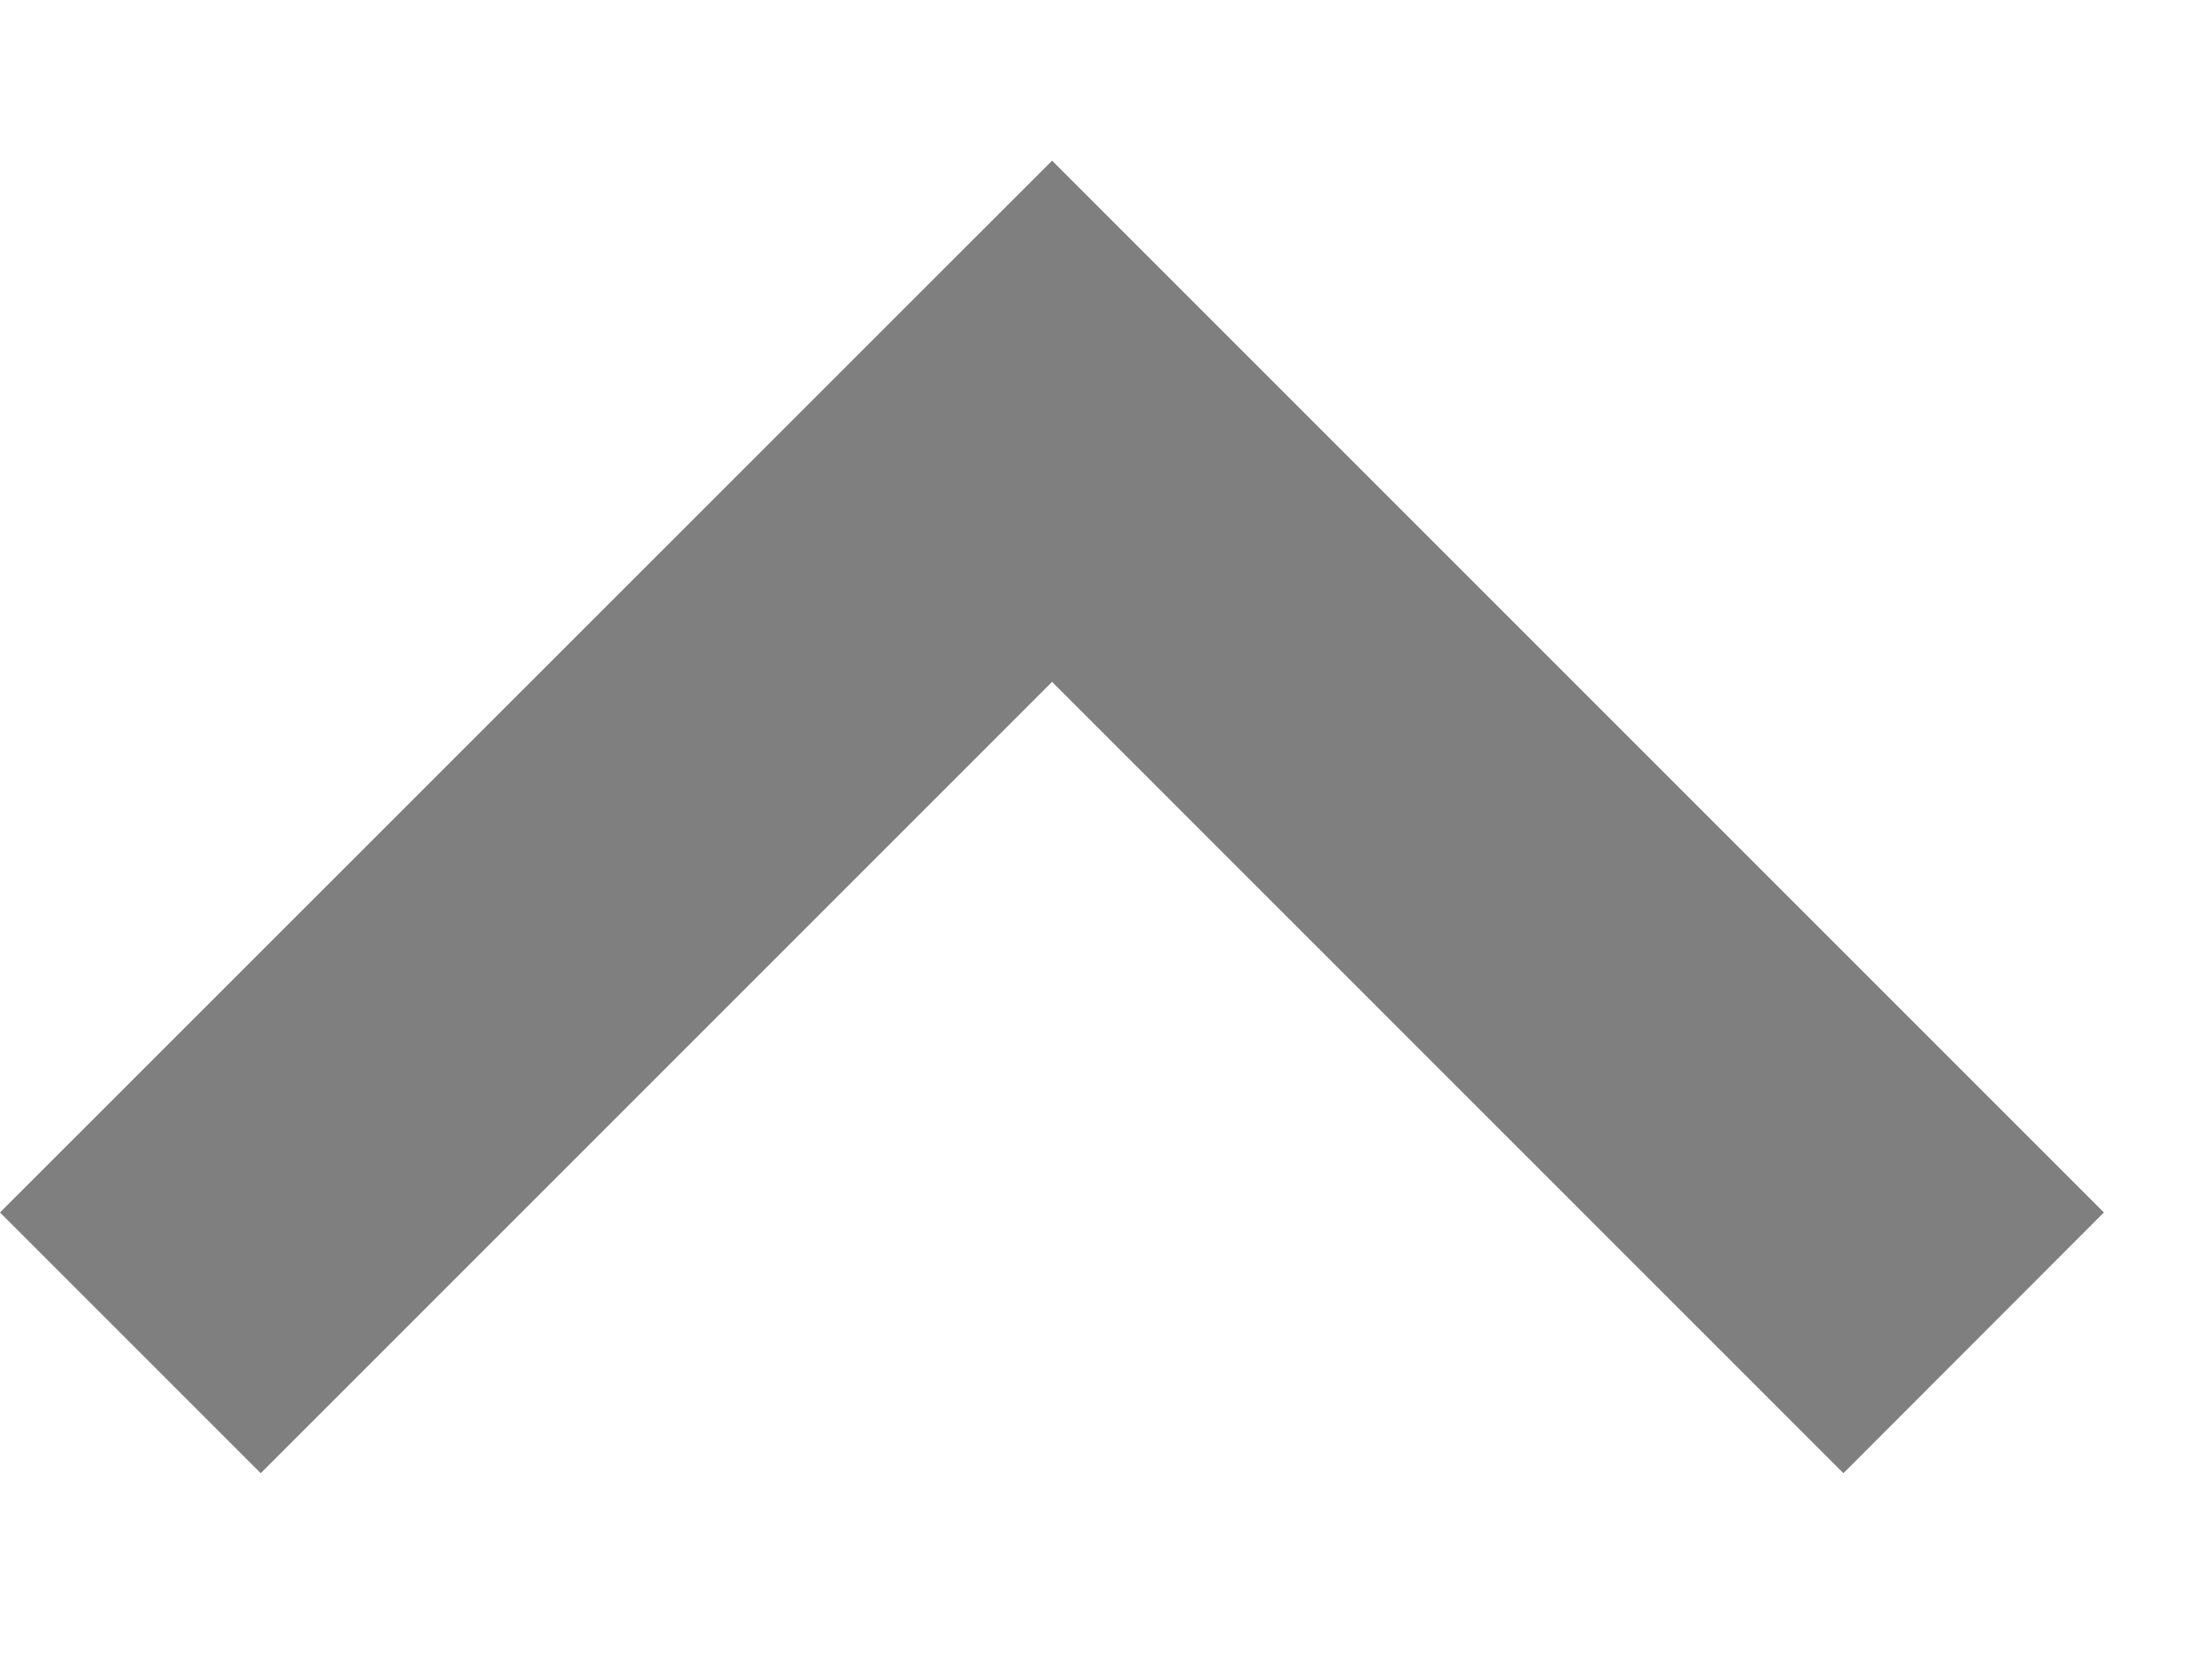 <svg width="8" height="6" viewBox="0 0 8 6" fill="none" xmlns="http://www.w3.org/2000/svg">
<path d="M-1.66307e-07 4.385L3.805 0.581L7.609 4.385L6.667 5.328L3.805 2.466L0.943 5.328L-1.66307e-07 4.385Z" fill="black" fill-opacity="0.5"/>
</svg>
